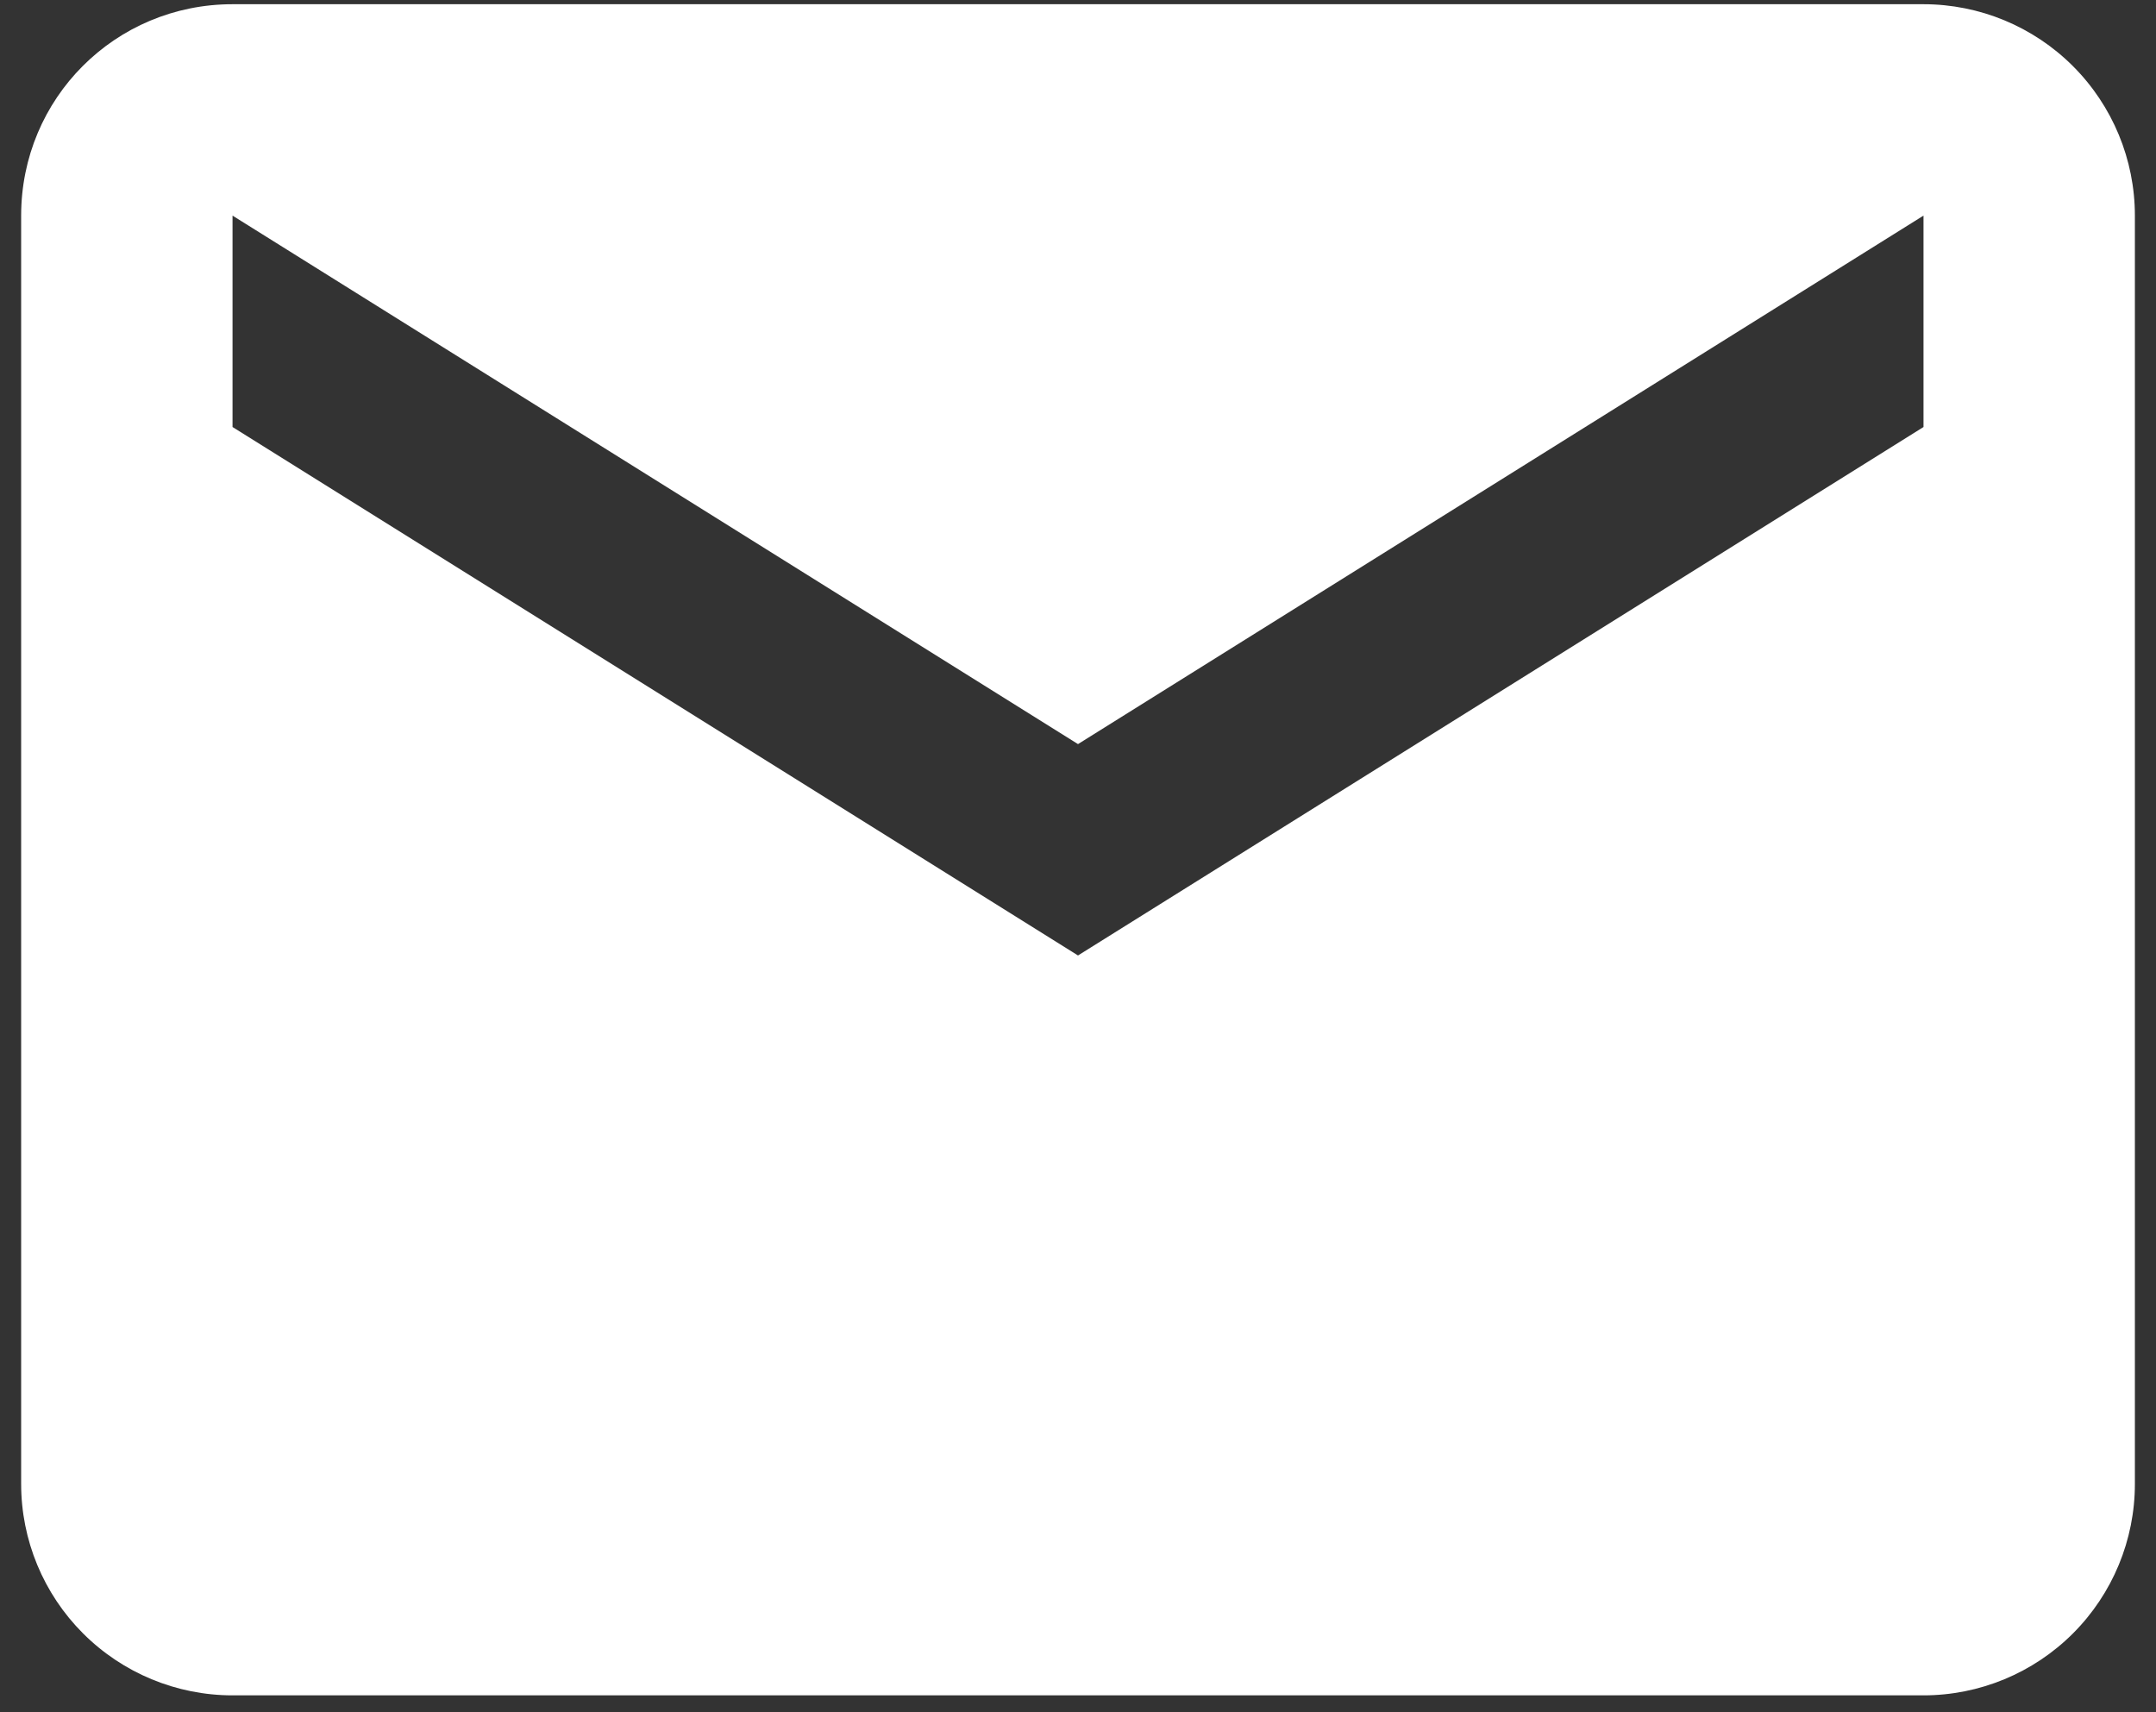 <svg width="68" height="54" viewBox="0 0 68 54" fill="none" xmlns="http://www.w3.org/2000/svg">
<rect x="0" y="0" width="68" height="54" fill="#333333" stroke="none"/>
<path d="M60.667 13.467L34 30.133L7.334 13.467V6.8L34 23.467L60.667 6.8M60.667 0.133H7.334C3.634 0.133 0.667 3.1 0.667 6.8V46.8C0.667 48.568 1.369 50.264 2.62 51.514C3.87 52.764 5.566 53.467 7.334 53.467H60.667C62.435 53.467 64.131 52.764 65.381 51.514C66.631 50.264 67.334 48.568 67.334 46.8V6.8C67.334 5.032 66.631 3.336 65.381 2.086C64.131 0.836 62.435 0.133 60.667 0.133Z" fill="white"/>
</svg>
